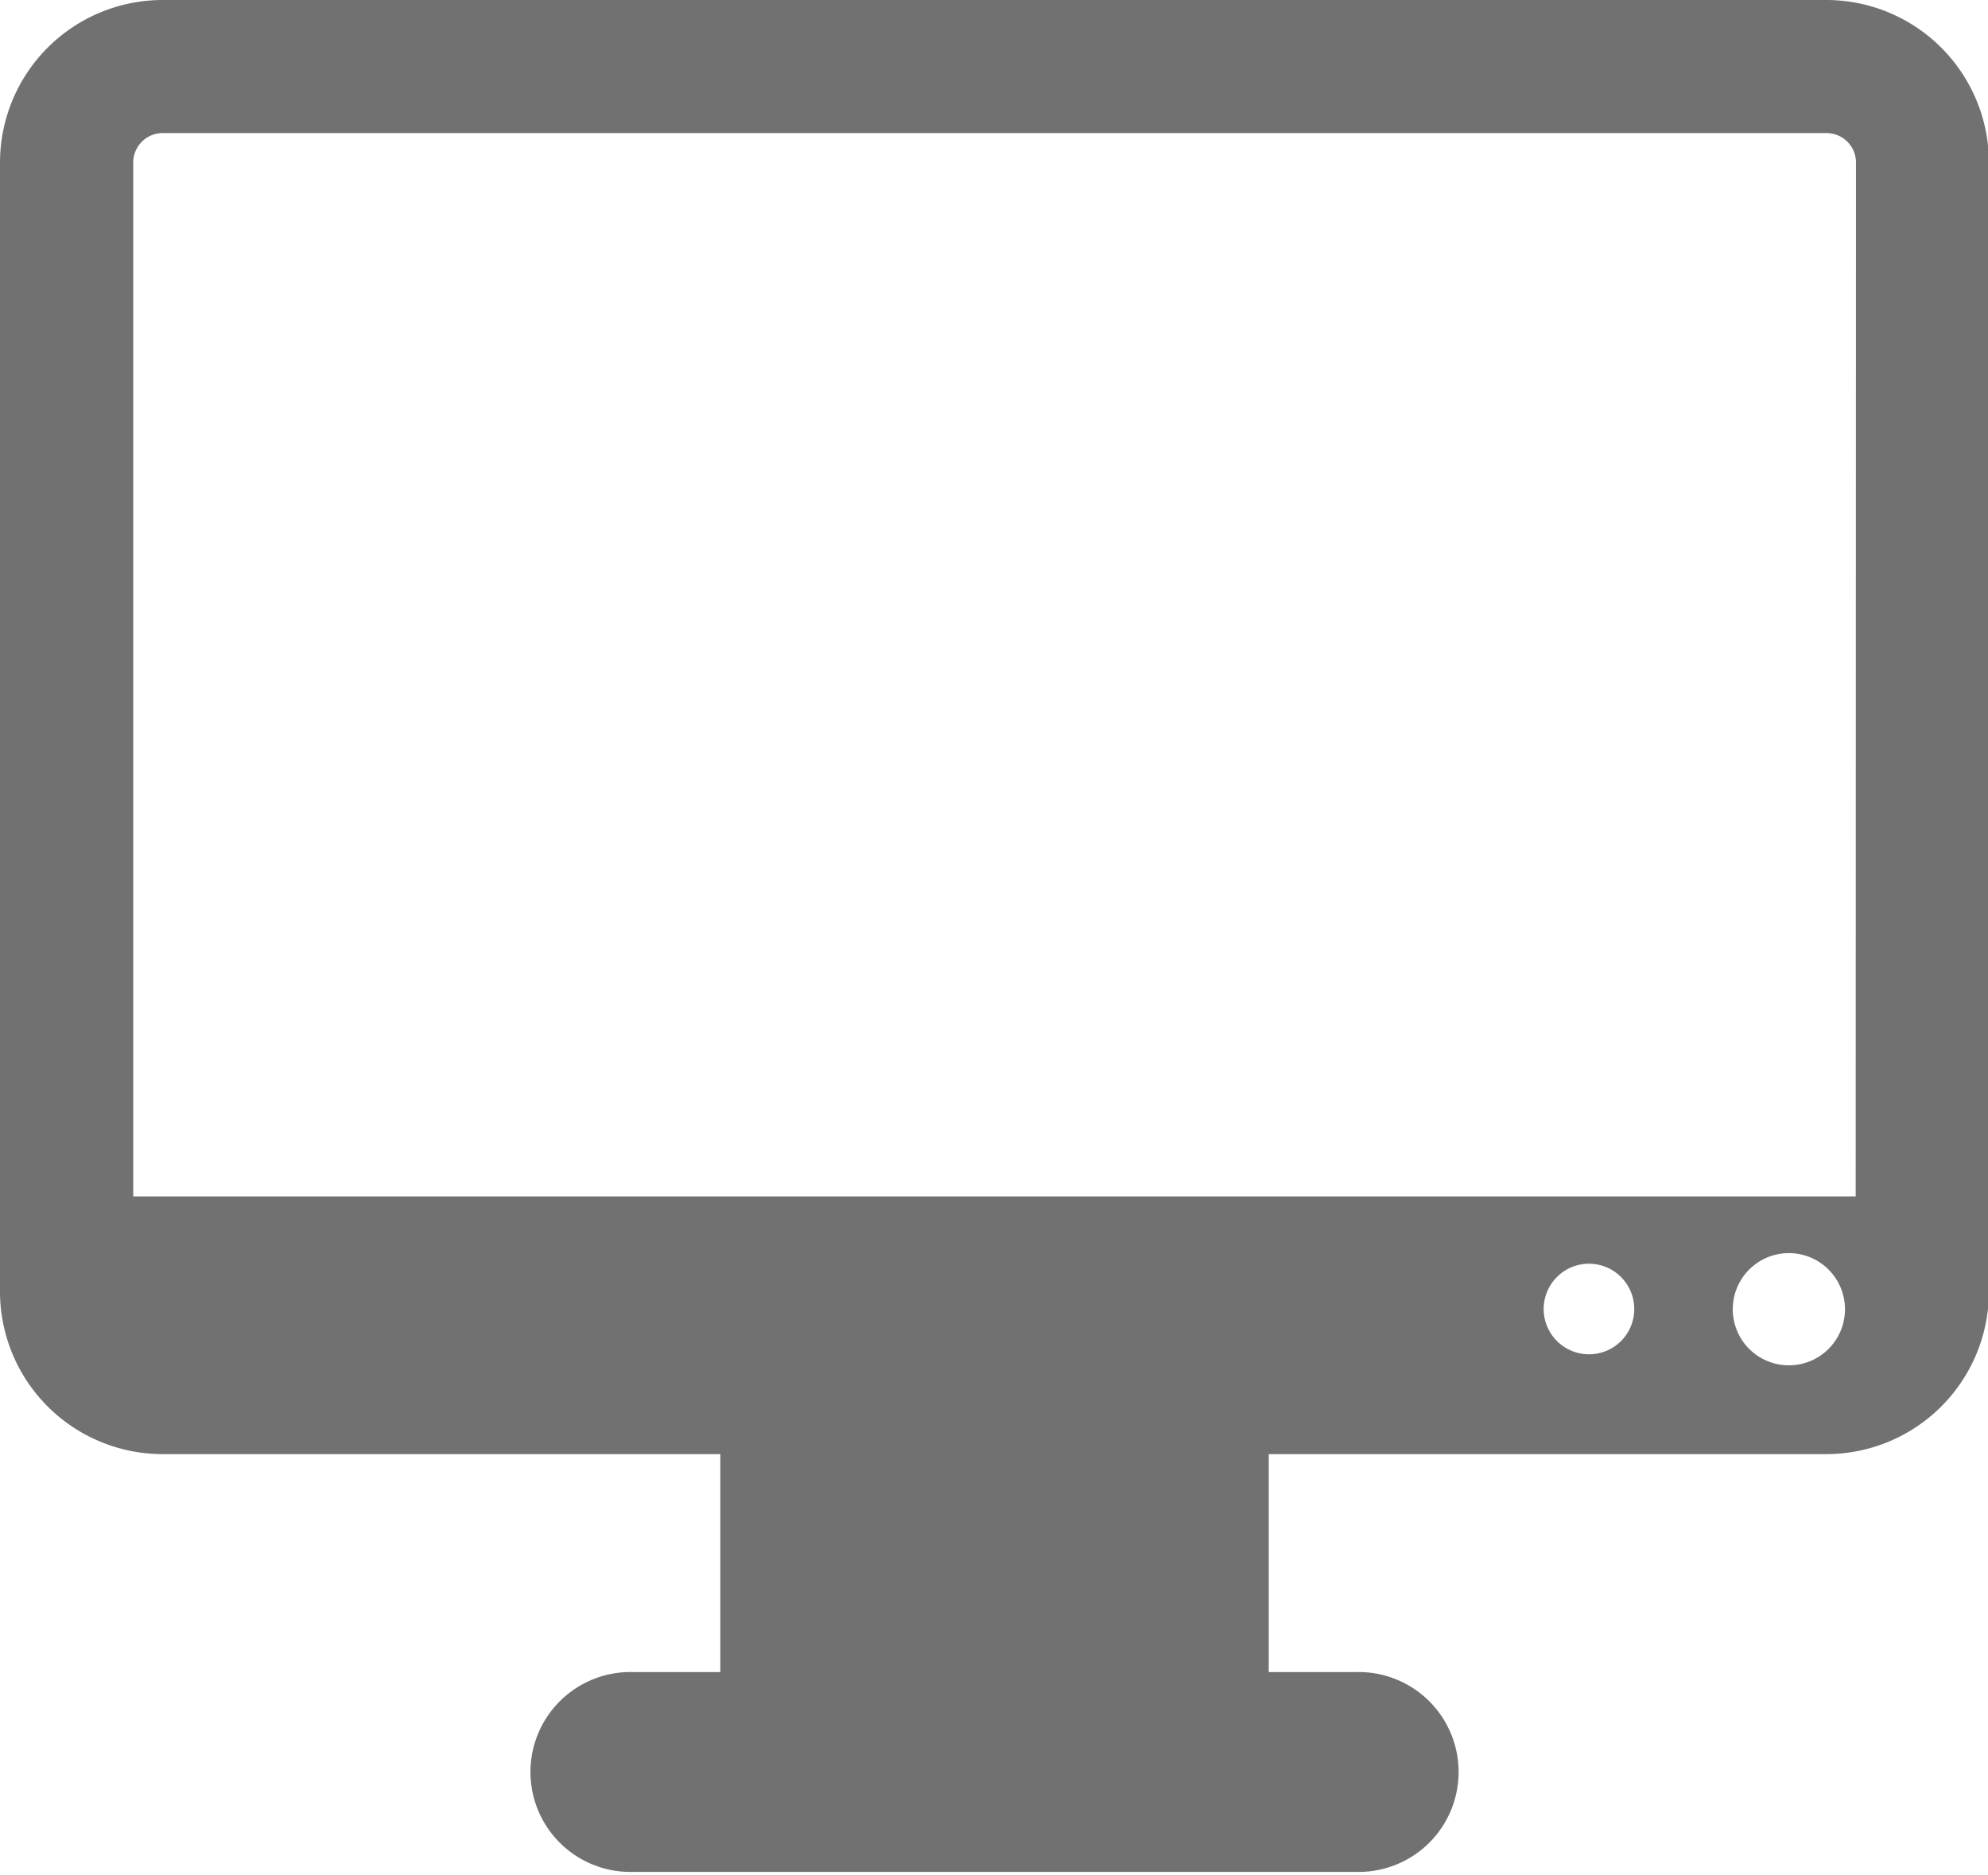 <svg xmlns="http://www.w3.org/2000/svg" xmlns:xlink="http://www.w3.org/1999/xlink" width="54" height="50.925" viewBox="0 0 54 50.925">
  <defs>
    <clipPath id="clip-path">
      <rect id="Rectangle_2394" data-name="Rectangle 2394" width="54" height="50.925" transform="translate(0 0)" fill="#717171"/>
    </clipPath>
  </defs>
  <g id="Device_PC_icon" transform="translate(0 0)">
    <g id="Group_5787" data-name="Group 5787" clip-path="url(#clip-path)">
      <path id="Path_2902" data-name="Path 2902" d="M49.611,0H4.415A4.42,4.42,0,0,0,0,4.415V35.088A4.42,4.42,0,0,0,4.415,39.5H19.566V45.42h-2.39a2.715,2.715,0,1,0,0,5.429H36.853a2.715,2.715,0,1,0,0-5.429h-2.39V39.5H49.611a4.419,4.419,0,0,0,4.414-4.414V4.415A4.42,4.42,0,0,0,49.611,0M43.163,36.788a1.23,1.23,0,1,1,1.228-1.229,1.227,1.227,0,0,1-1.228,1.229m5.43.3a1.524,1.524,0,1,1,1.522-1.524,1.524,1.524,0,0,1-1.522,1.524m1.813-4.588H3.619V4.415a.8.8,0,0,1,.8-.8h45.2a.8.8,0,0,1,.795.8Z" fill="#717171"/>
    </g>
  </g>
</svg>
